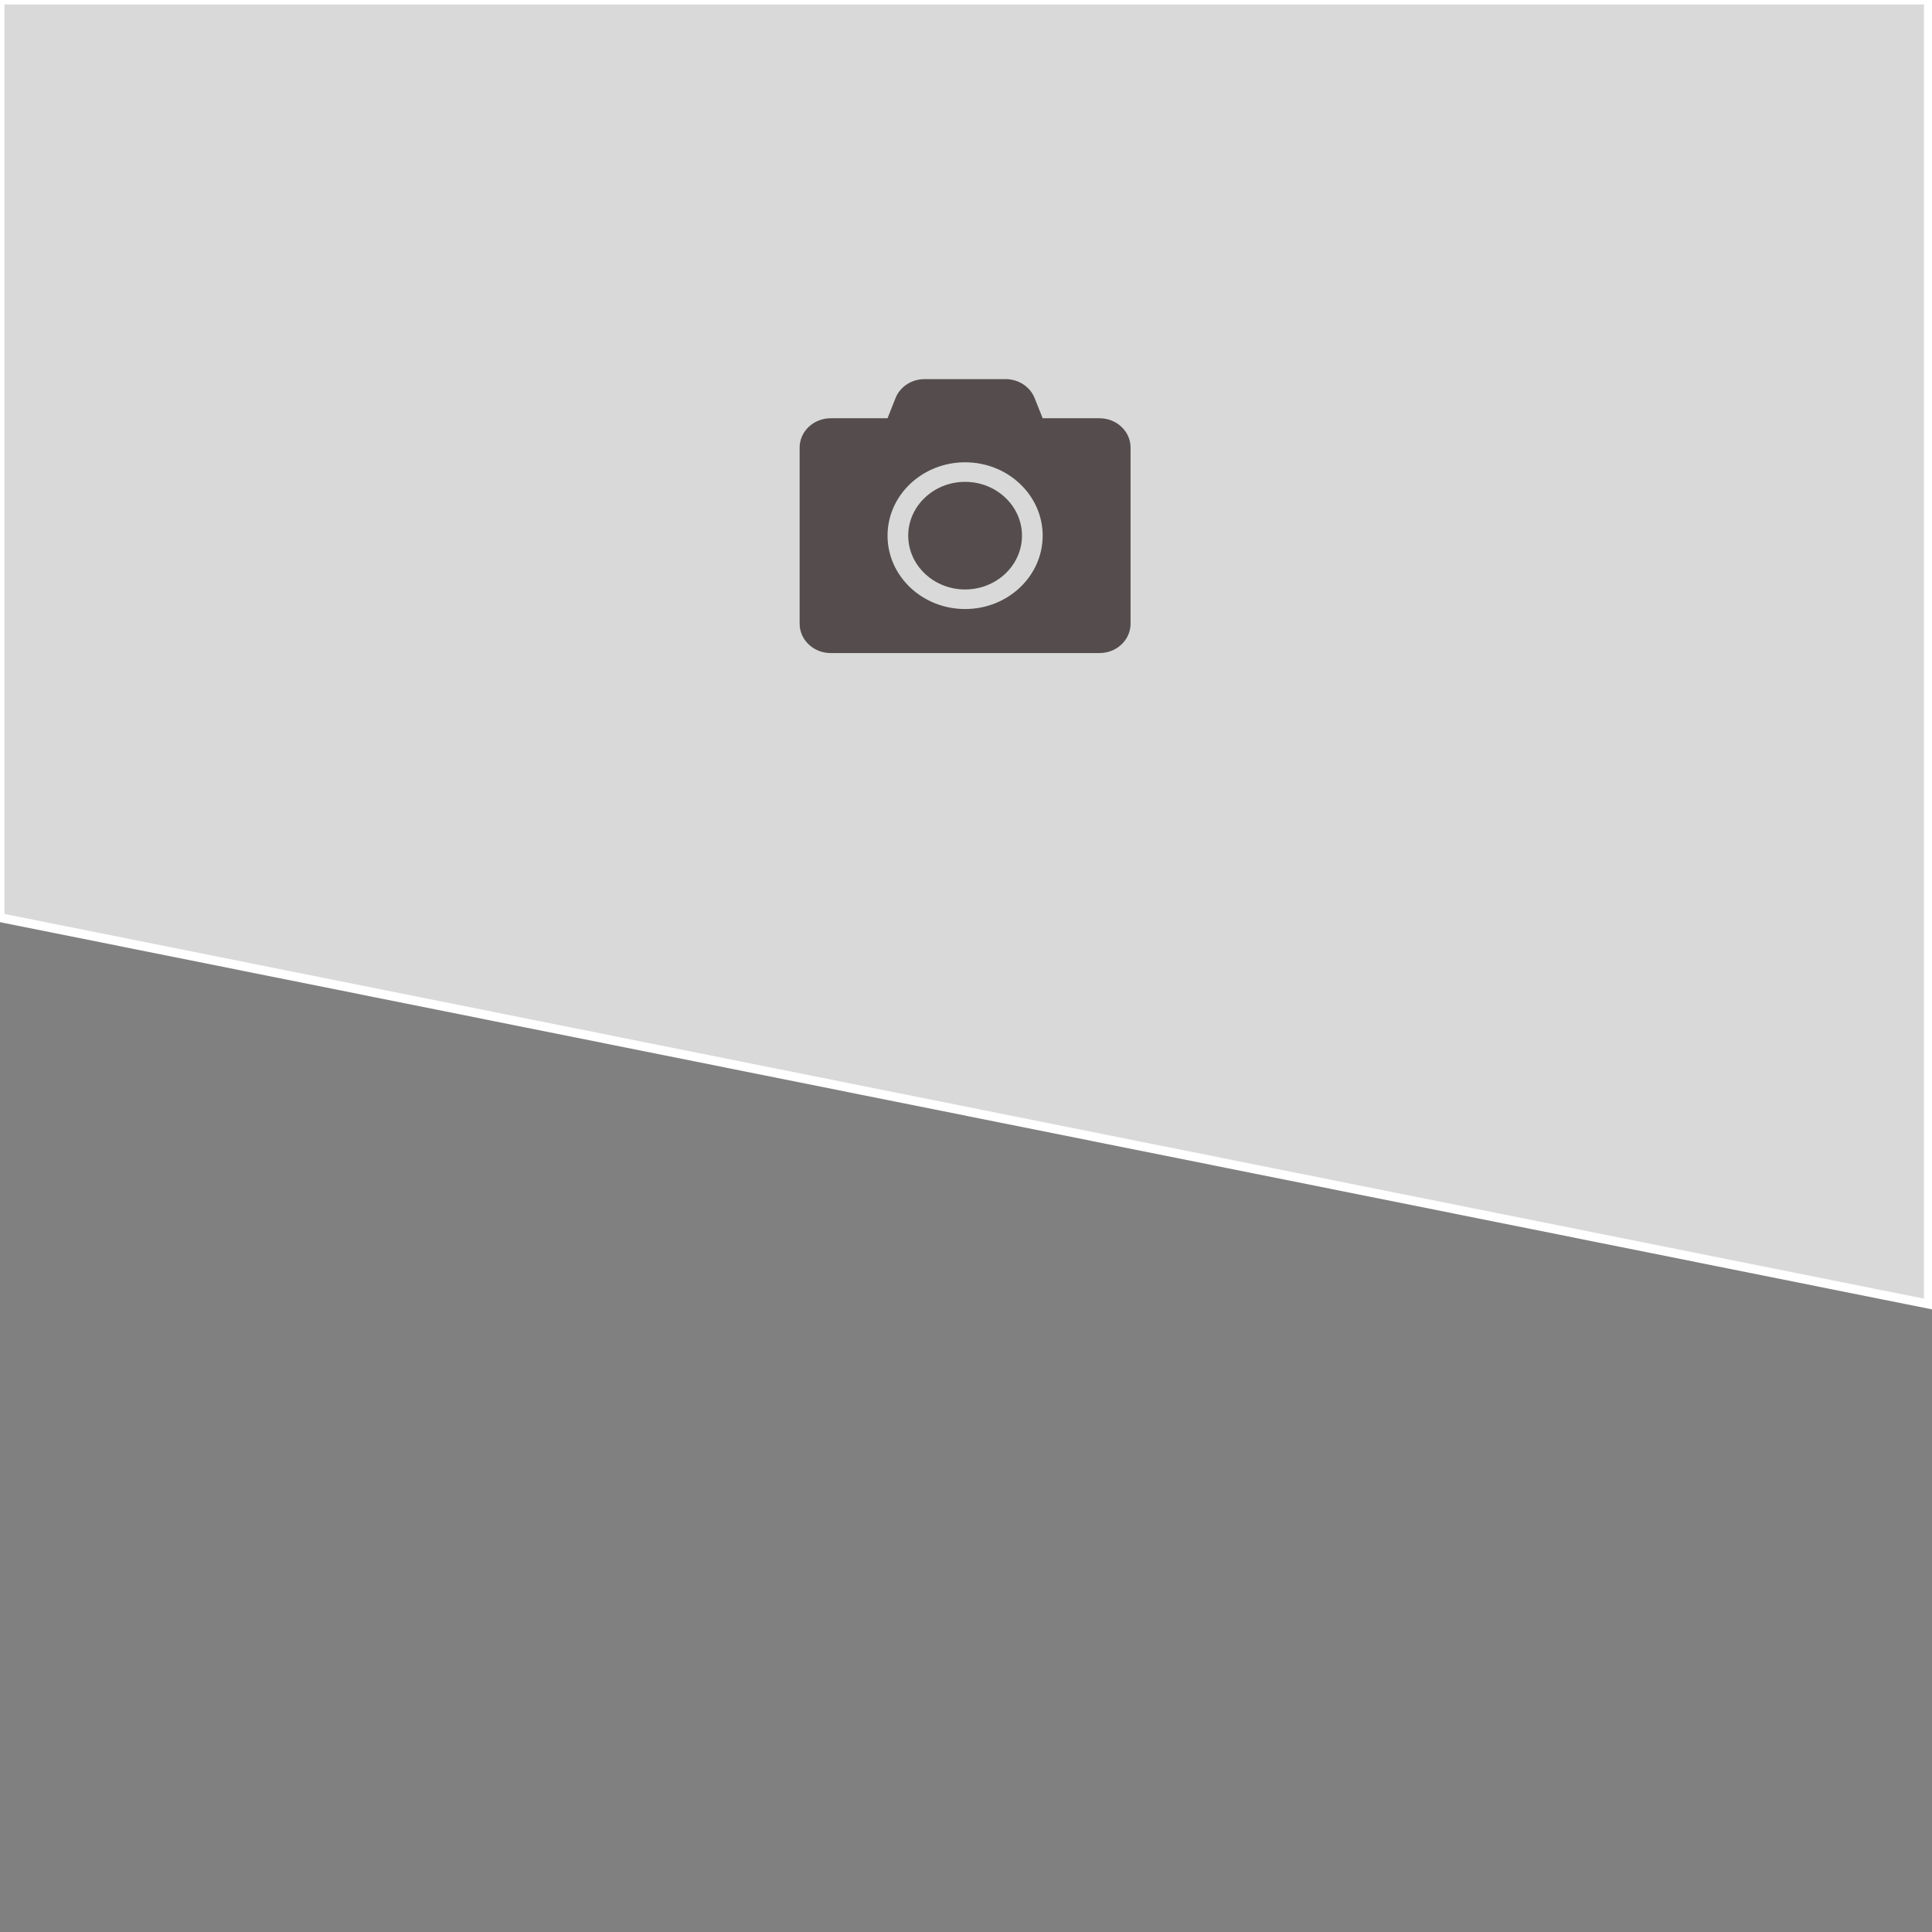 <svg width="1080" height="1080" viewBox="0 0 1080 1080" fill="none" xmlns="http://www.w3.org/2000/svg">
<rect x="0" y="0" width="1080" height="1080" fill="#808080" stroke="none"/>
<g clip-path="url(#clip0_1_2)">
<path d="M0 512.943V0H1078V729L0 512.943Z" fill="#D9D9D9" stroke="white" stroke-width="5"/>
<path d="M632 250.219V348.656C632 357.714 624.231 365.062 614.656 365.062H464.344C454.769 365.062 447 357.714 447 348.656V250.219C447 241.161 454.769 233.812 464.344 233.812H496.141L500.585 222.567C503.114 216.176 509.582 211.938 516.809 211.938H562.155C569.382 211.938 575.85 216.176 578.379 222.567L582.859 233.812H614.656C624.231 233.812 632 241.161 632 250.219ZM582.859 299.438C582.859 276.811 563.42 258.422 539.5 258.422C515.58 258.422 496.141 276.811 496.141 299.438C496.141 322.064 515.58 340.453 539.5 340.453C563.42 340.453 582.859 322.064 582.859 299.438ZM571.297 299.438C571.297 316.015 557.024 329.516 539.5 329.516C521.976 329.516 507.703 316.015 507.703 299.438C507.703 282.86 521.976 269.359 539.5 269.359C557.024 269.359 571.297 282.86 571.297 299.438Z" fill="#554D4D"/>
</g>
<defs>
<clipPath id="clip0_1_2">
<rect width="1080" height="1080" fill="white"/>
</clipPath>
</defs>
</svg>
